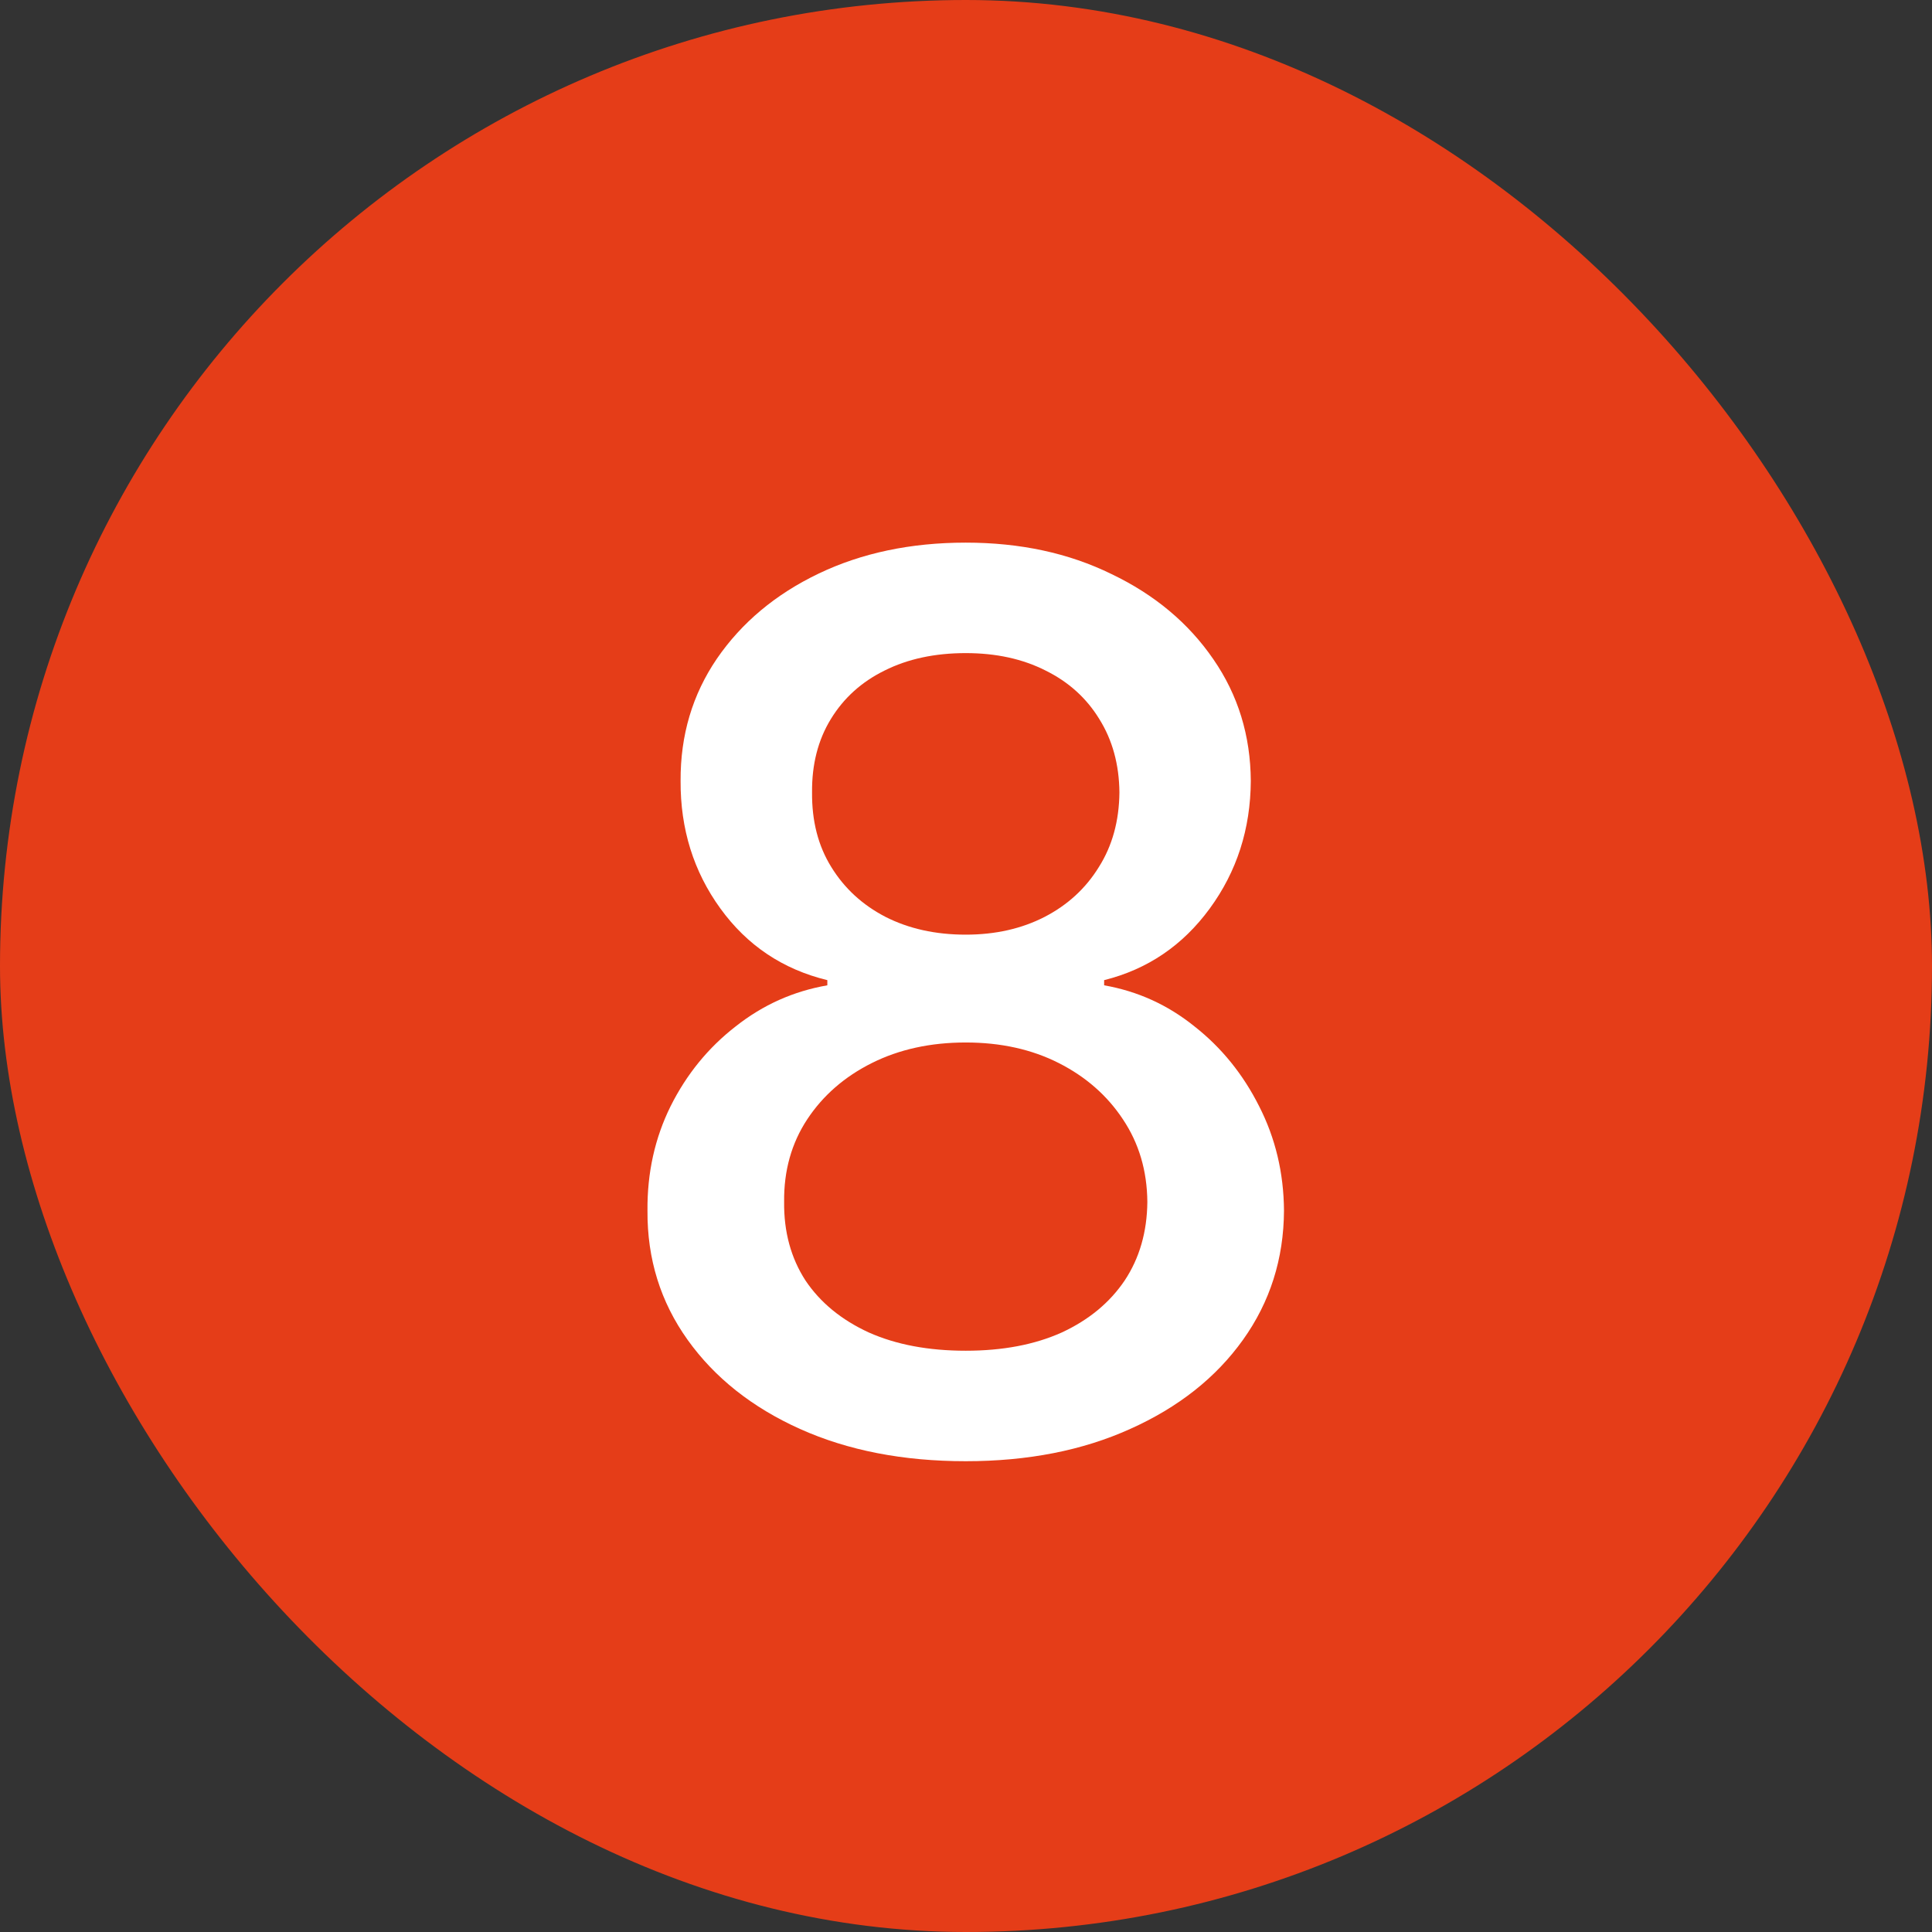 <svg width="22" height="22" viewBox="0 0 22 22" fill="none" xmlns="http://www.w3.org/2000/svg">
<rect x="0" y="0" width="22" height="22" fill="#333333" stroke="none"/>
<rect width="22" height="22" rx="11" fill="#E53D18"/>
<path d="M10.997 16.639C10.284 16.639 9.655 16.517 9.108 16.271C8.564 16.026 8.138 15.688 7.83 15.257C7.522 14.826 7.369 14.336 7.373 13.786C7.369 13.355 7.457 12.959 7.636 12.597C7.818 12.233 8.065 11.93 8.377 11.688C8.688 11.442 9.036 11.287 9.421 11.22V11.161C8.914 11.038 8.508 10.766 8.203 10.345C7.898 9.924 7.747 9.44 7.75 8.893C7.747 8.373 7.885 7.909 8.163 7.501C8.445 7.09 8.831 6.767 9.321 6.532C9.812 6.297 10.37 6.179 10.997 6.179C11.617 6.179 12.17 6.298 12.657 6.537C13.148 6.772 13.534 7.095 13.816 7.506C14.098 7.914 14.24 8.376 14.243 8.893C14.24 9.44 14.084 9.924 13.776 10.345C13.468 10.766 13.067 11.038 12.573 11.161V11.22C12.954 11.287 13.297 11.442 13.602 11.688C13.91 11.93 14.155 12.233 14.338 12.597C14.523 12.959 14.618 13.355 14.621 13.786C14.618 14.336 14.462 14.826 14.154 15.257C13.846 15.688 13.418 16.026 12.871 16.271C12.328 16.517 11.703 16.639 10.997 16.639ZM10.997 15.381C11.418 15.381 11.782 15.312 12.091 15.173C12.399 15.03 12.637 14.833 12.807 14.581C12.976 14.326 13.062 14.027 13.065 13.686C13.062 13.331 12.969 13.018 12.787 12.746C12.608 12.475 12.364 12.261 12.056 12.105C11.748 11.949 11.395 11.871 10.997 11.871C10.596 11.871 10.24 11.949 9.928 12.105C9.616 12.261 9.371 12.475 9.192 12.746C9.013 13.018 8.925 13.331 8.929 13.686C8.925 14.027 9.007 14.326 9.172 14.581C9.341 14.833 9.582 15.03 9.893 15.173C10.205 15.312 10.573 15.381 10.997 15.381ZM10.997 10.643C11.335 10.643 11.635 10.575 11.897 10.44C12.159 10.304 12.364 10.115 12.513 9.873C12.666 9.631 12.744 9.348 12.747 9.023C12.744 8.705 12.667 8.426 12.518 8.188C12.372 7.949 12.168 7.765 11.907 7.636C11.645 7.503 11.342 7.437 10.997 7.437C10.646 7.437 10.337 7.503 10.072 7.636C9.81 7.765 9.607 7.949 9.461 8.188C9.315 8.426 9.244 8.705 9.247 9.023C9.244 9.348 9.316 9.631 9.466 9.873C9.615 10.115 9.82 10.304 10.082 10.44C10.347 10.575 10.652 10.643 10.997 10.643Z" fill="white"/>
</svg>
